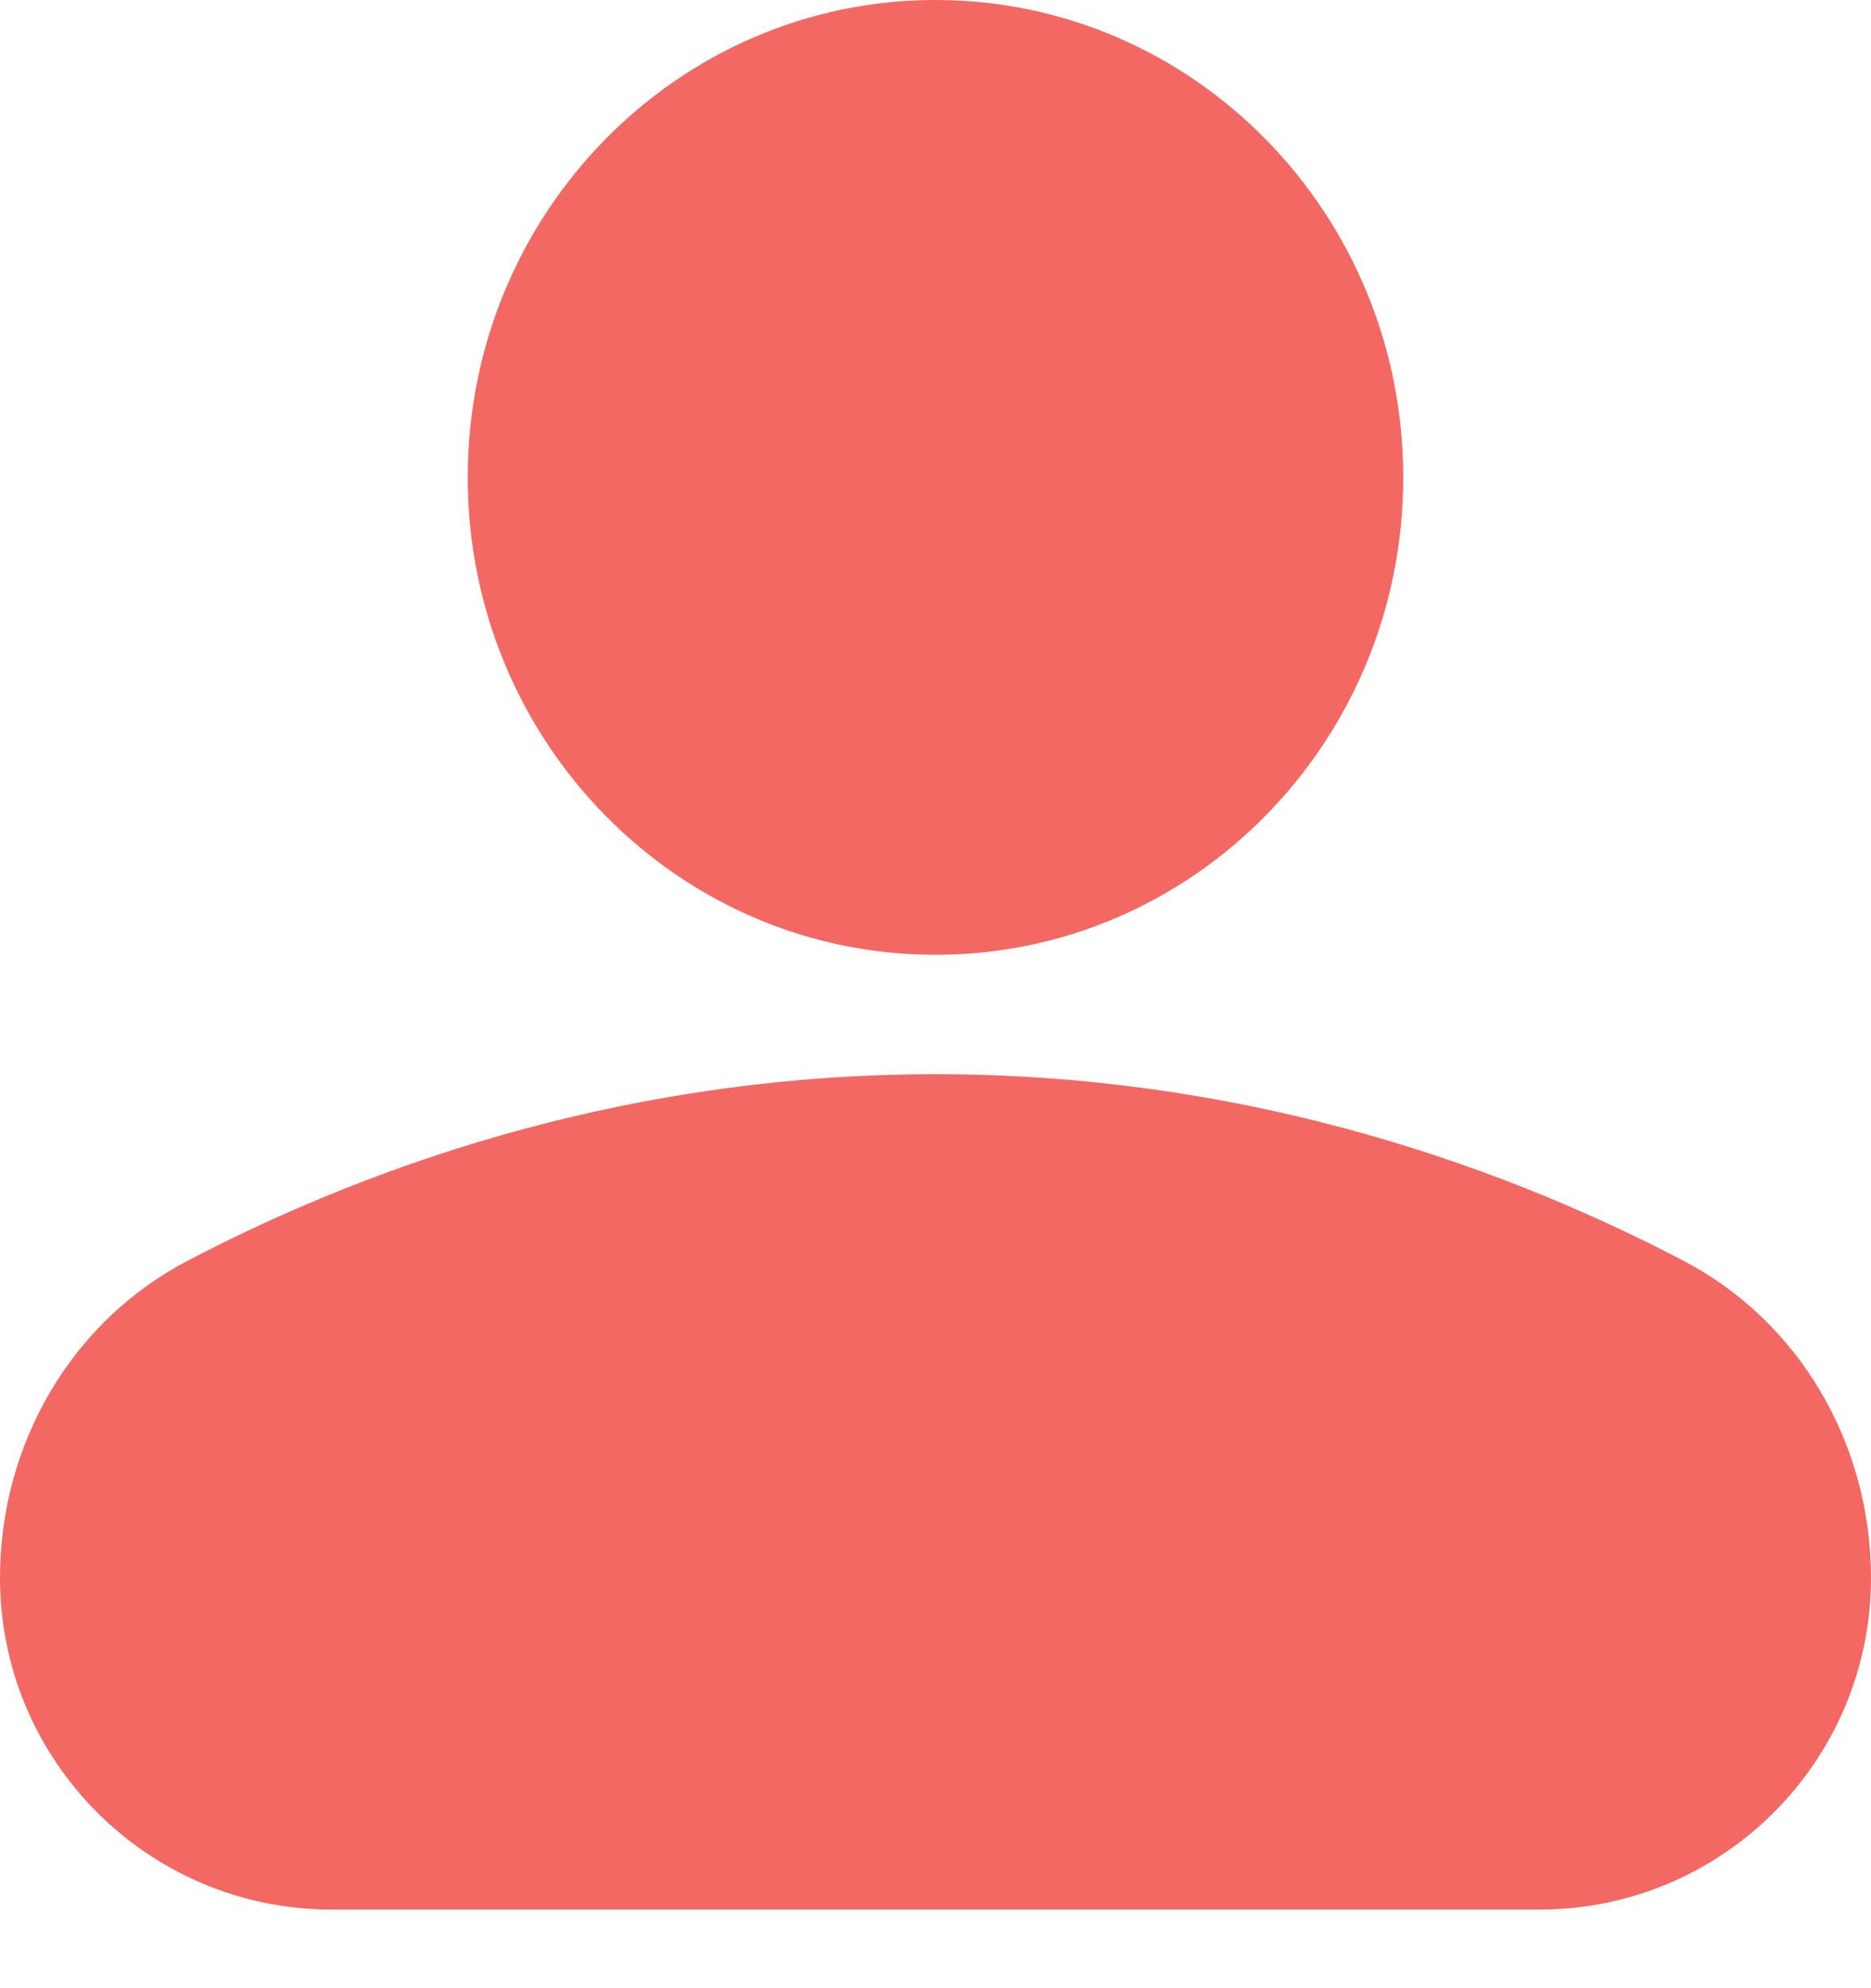 <svg width="16" height="17" viewBox="0 0 16 17" fill="none" xmlns="http://www.w3.org/2000/svg">
    <path d="M8 8.164C10.209 8.164 12 6.336 12 4.082C12 1.828 10.209 0 8 0C5.791 0 4 1.828 4 4.082C4 6.336 5.791 8.164 8 8.164Z" fill="#F36863"/>
    <path d="M14.39 10.777C12.71 9.899 10.53 9.185 8 9.185C5.47 9.185 3.29 9.899 1.61 10.777C0.61 11.297 0 12.348 0 13.491C0 15.058 1.27 16.328 2.837 16.328H13.163C14.73 16.328 16 15.058 16 13.491C16 12.348 15.39 11.297 14.39 10.777Z" fill="#F36863"/>
</svg>
